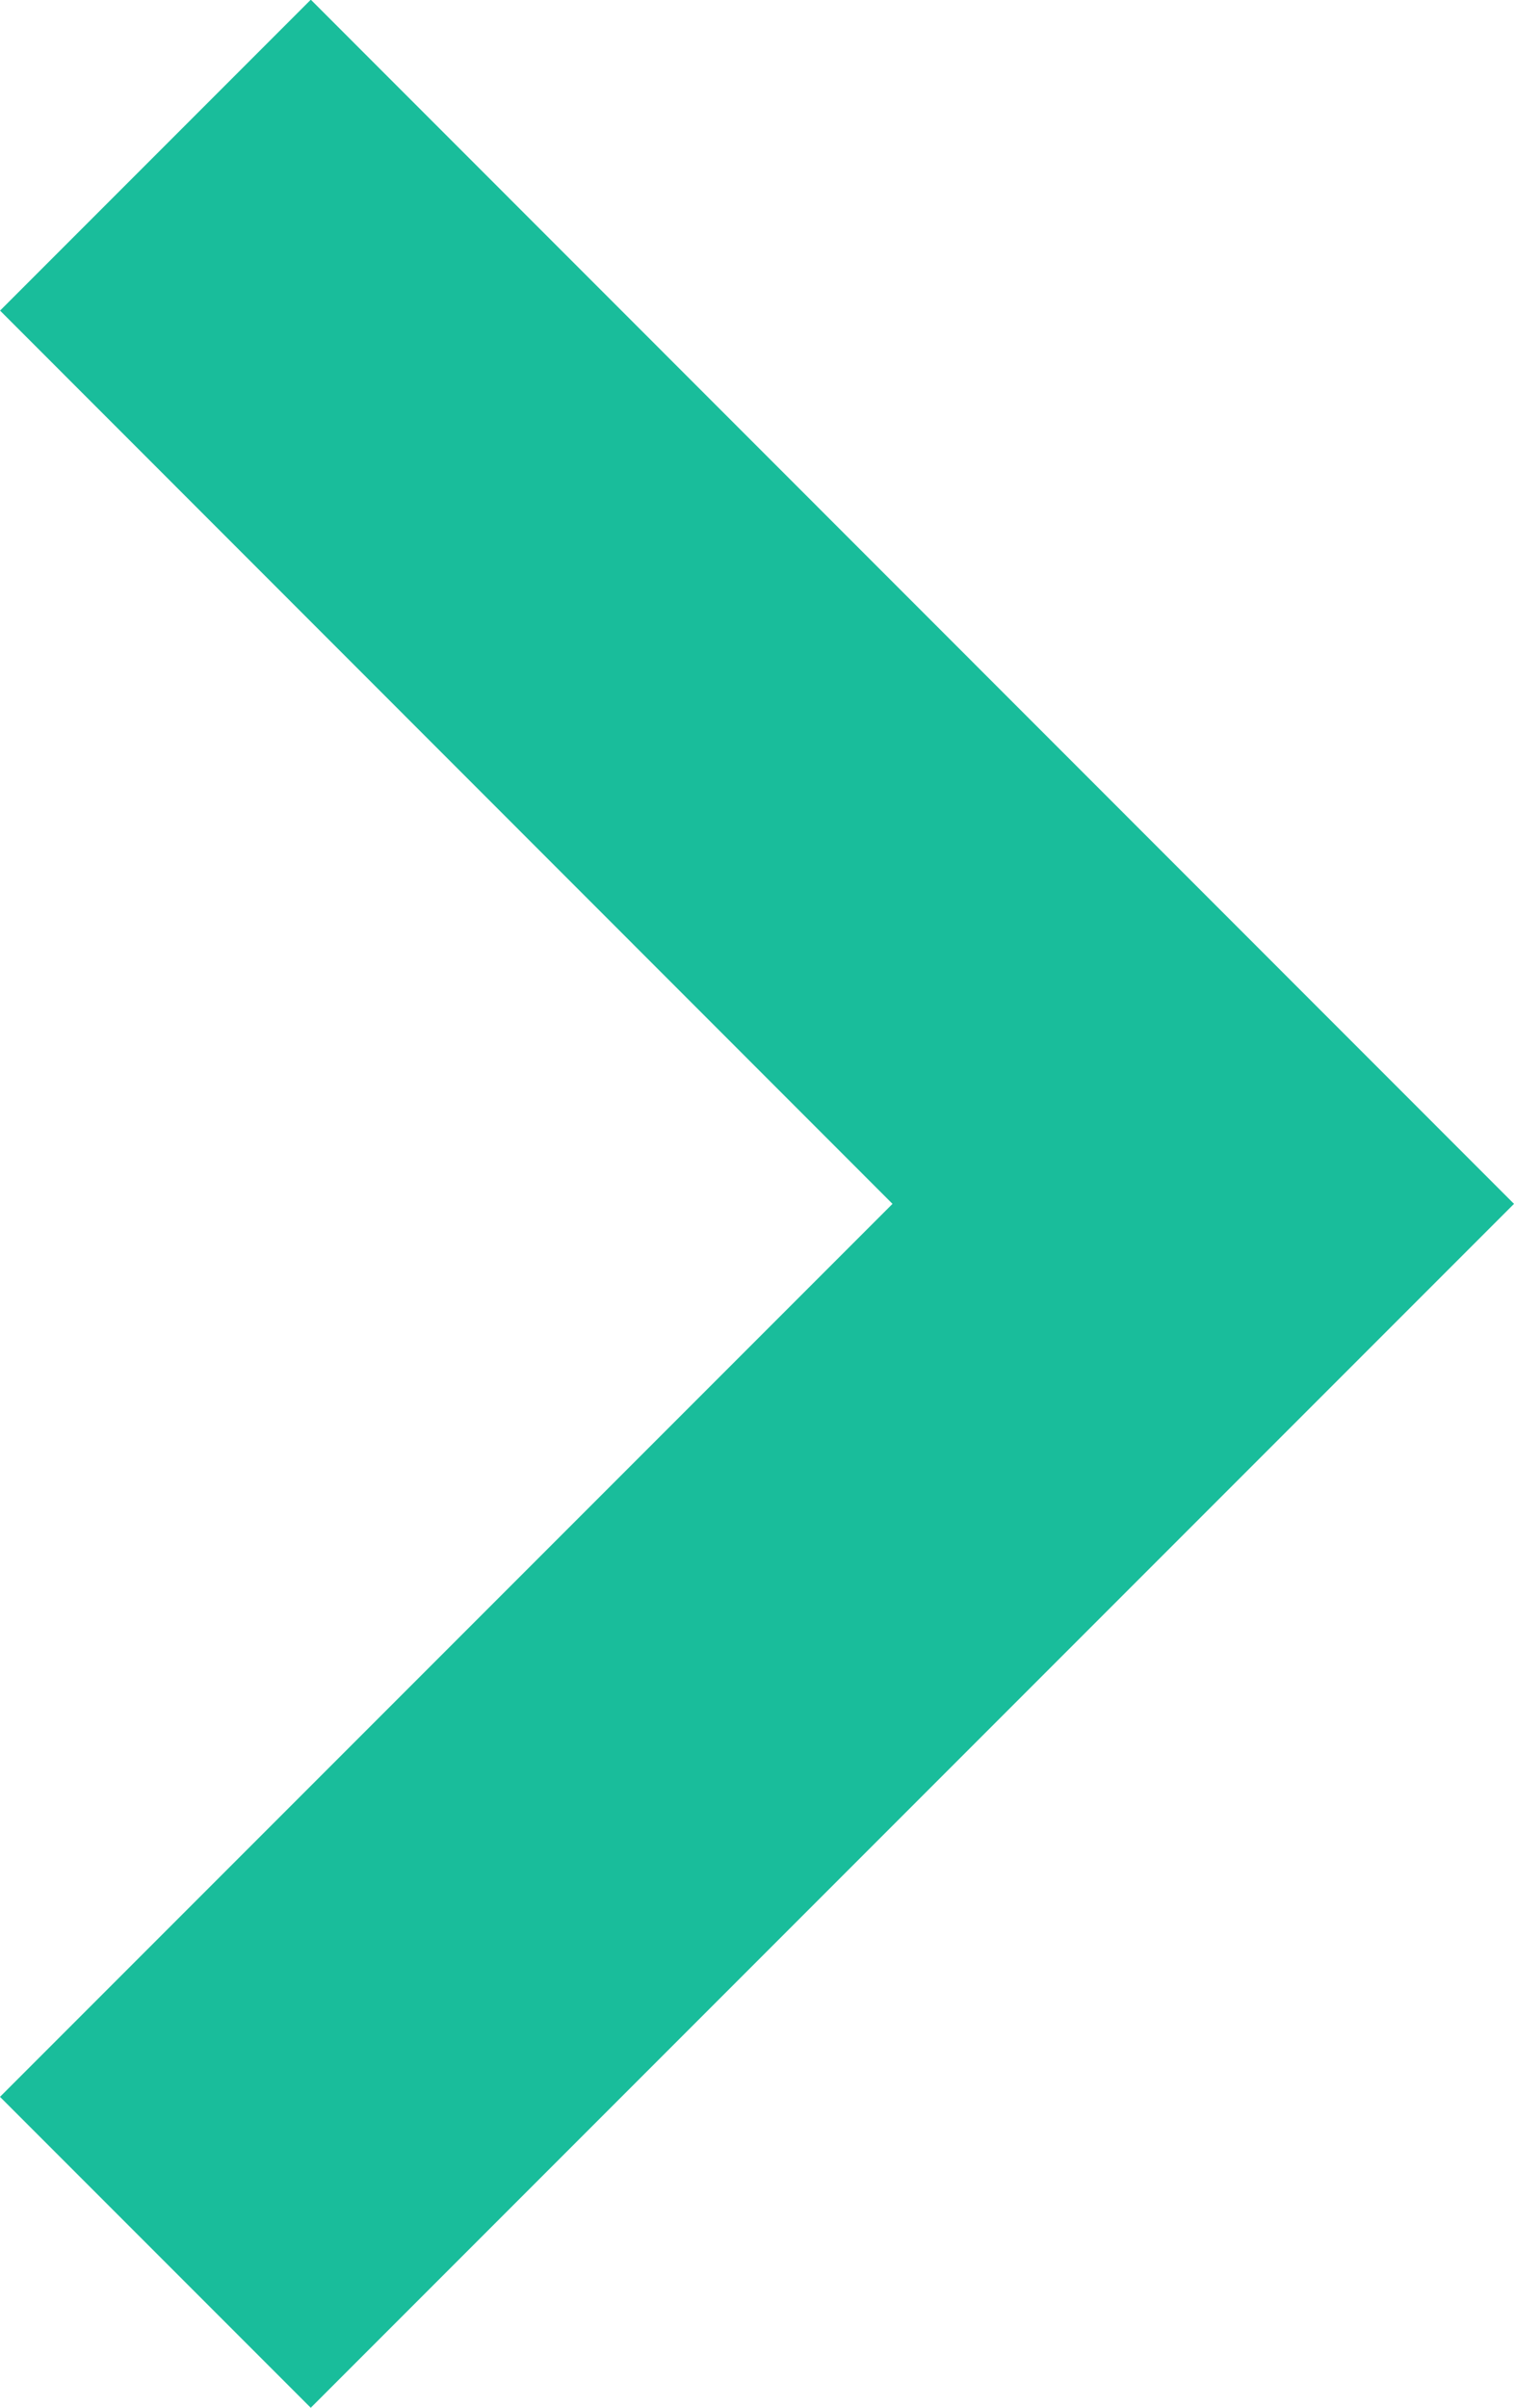 <svg xmlns="http://www.w3.org/2000/svg" width="24" height="38.148" viewBox="0 0 24 38.148">
  <path id="Path_109" data-name="Path 109" d="M1592.01,507.578l-14.148,14.148,4.926,4.926,19.074-19.074L1582.789,488.5l-4.926,4.926Z" transform="translate(-1577.862 -488.505)" fill="#19bd9b"/>
</svg>
